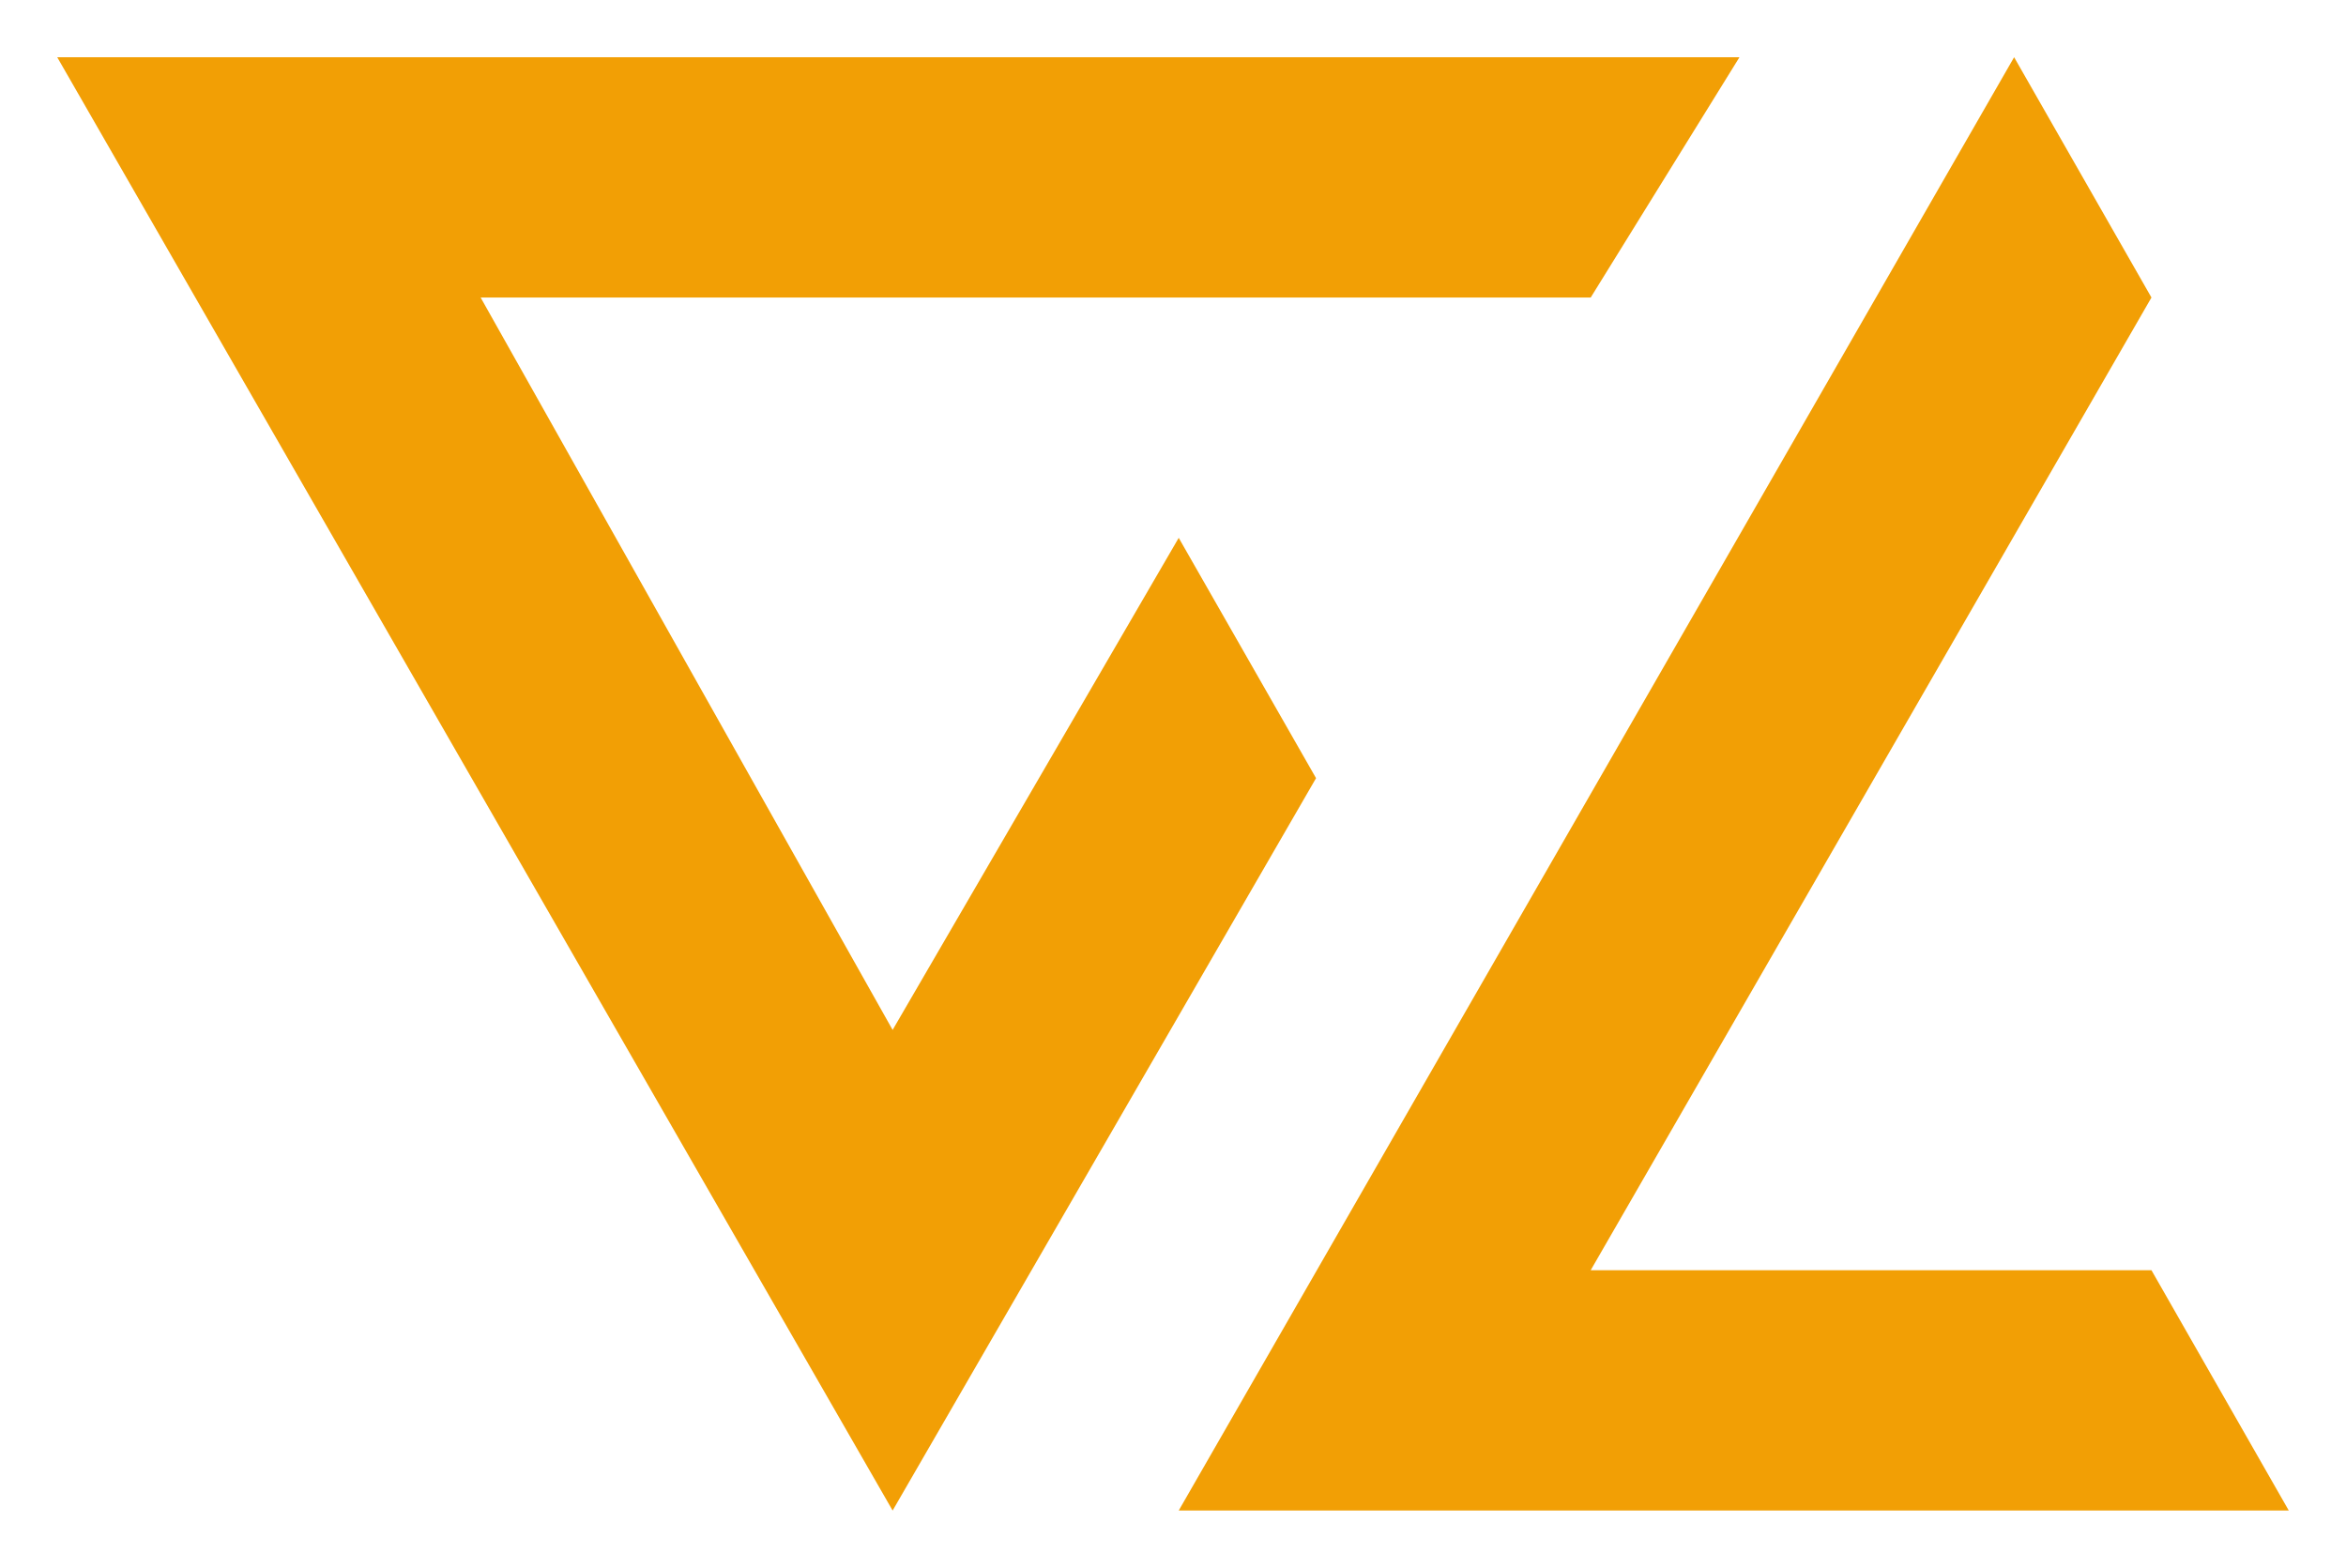 <?xml version="1.0" encoding="utf-8"?>
<!-- Generator: Adobe Illustrator 22.0.1, SVG Export Plug-In . SVG Version: 6.00 Build 0)  -->
<svg version="1.1" id="Layer_1" xmlns="http://www.w3.org/2000/svg" xmlns:xlink="http://www.w3.org/1999/xlink" x="0px" y="0px"
	 viewBox="0 0 20.5 13.7" style="enable-background:new 0 0 20.5 13.7;" xml:space="preserve">
<style type="text/css">
	.st0{fill:#F29F05;}
</style>
<polygon class="st0" points="11.5,6.8 7.8,13.2 0.5,0.5 15.2,0.5 13.9,2.6 4.2,2.6 7.8,9 10.3,4.7 "/>
<polygon class="st0" points="18.8,11.1 20,13.2 10.3,13.2 17.6,0.5 18.8,2.6 13.9,11.1 "/>
</svg>

